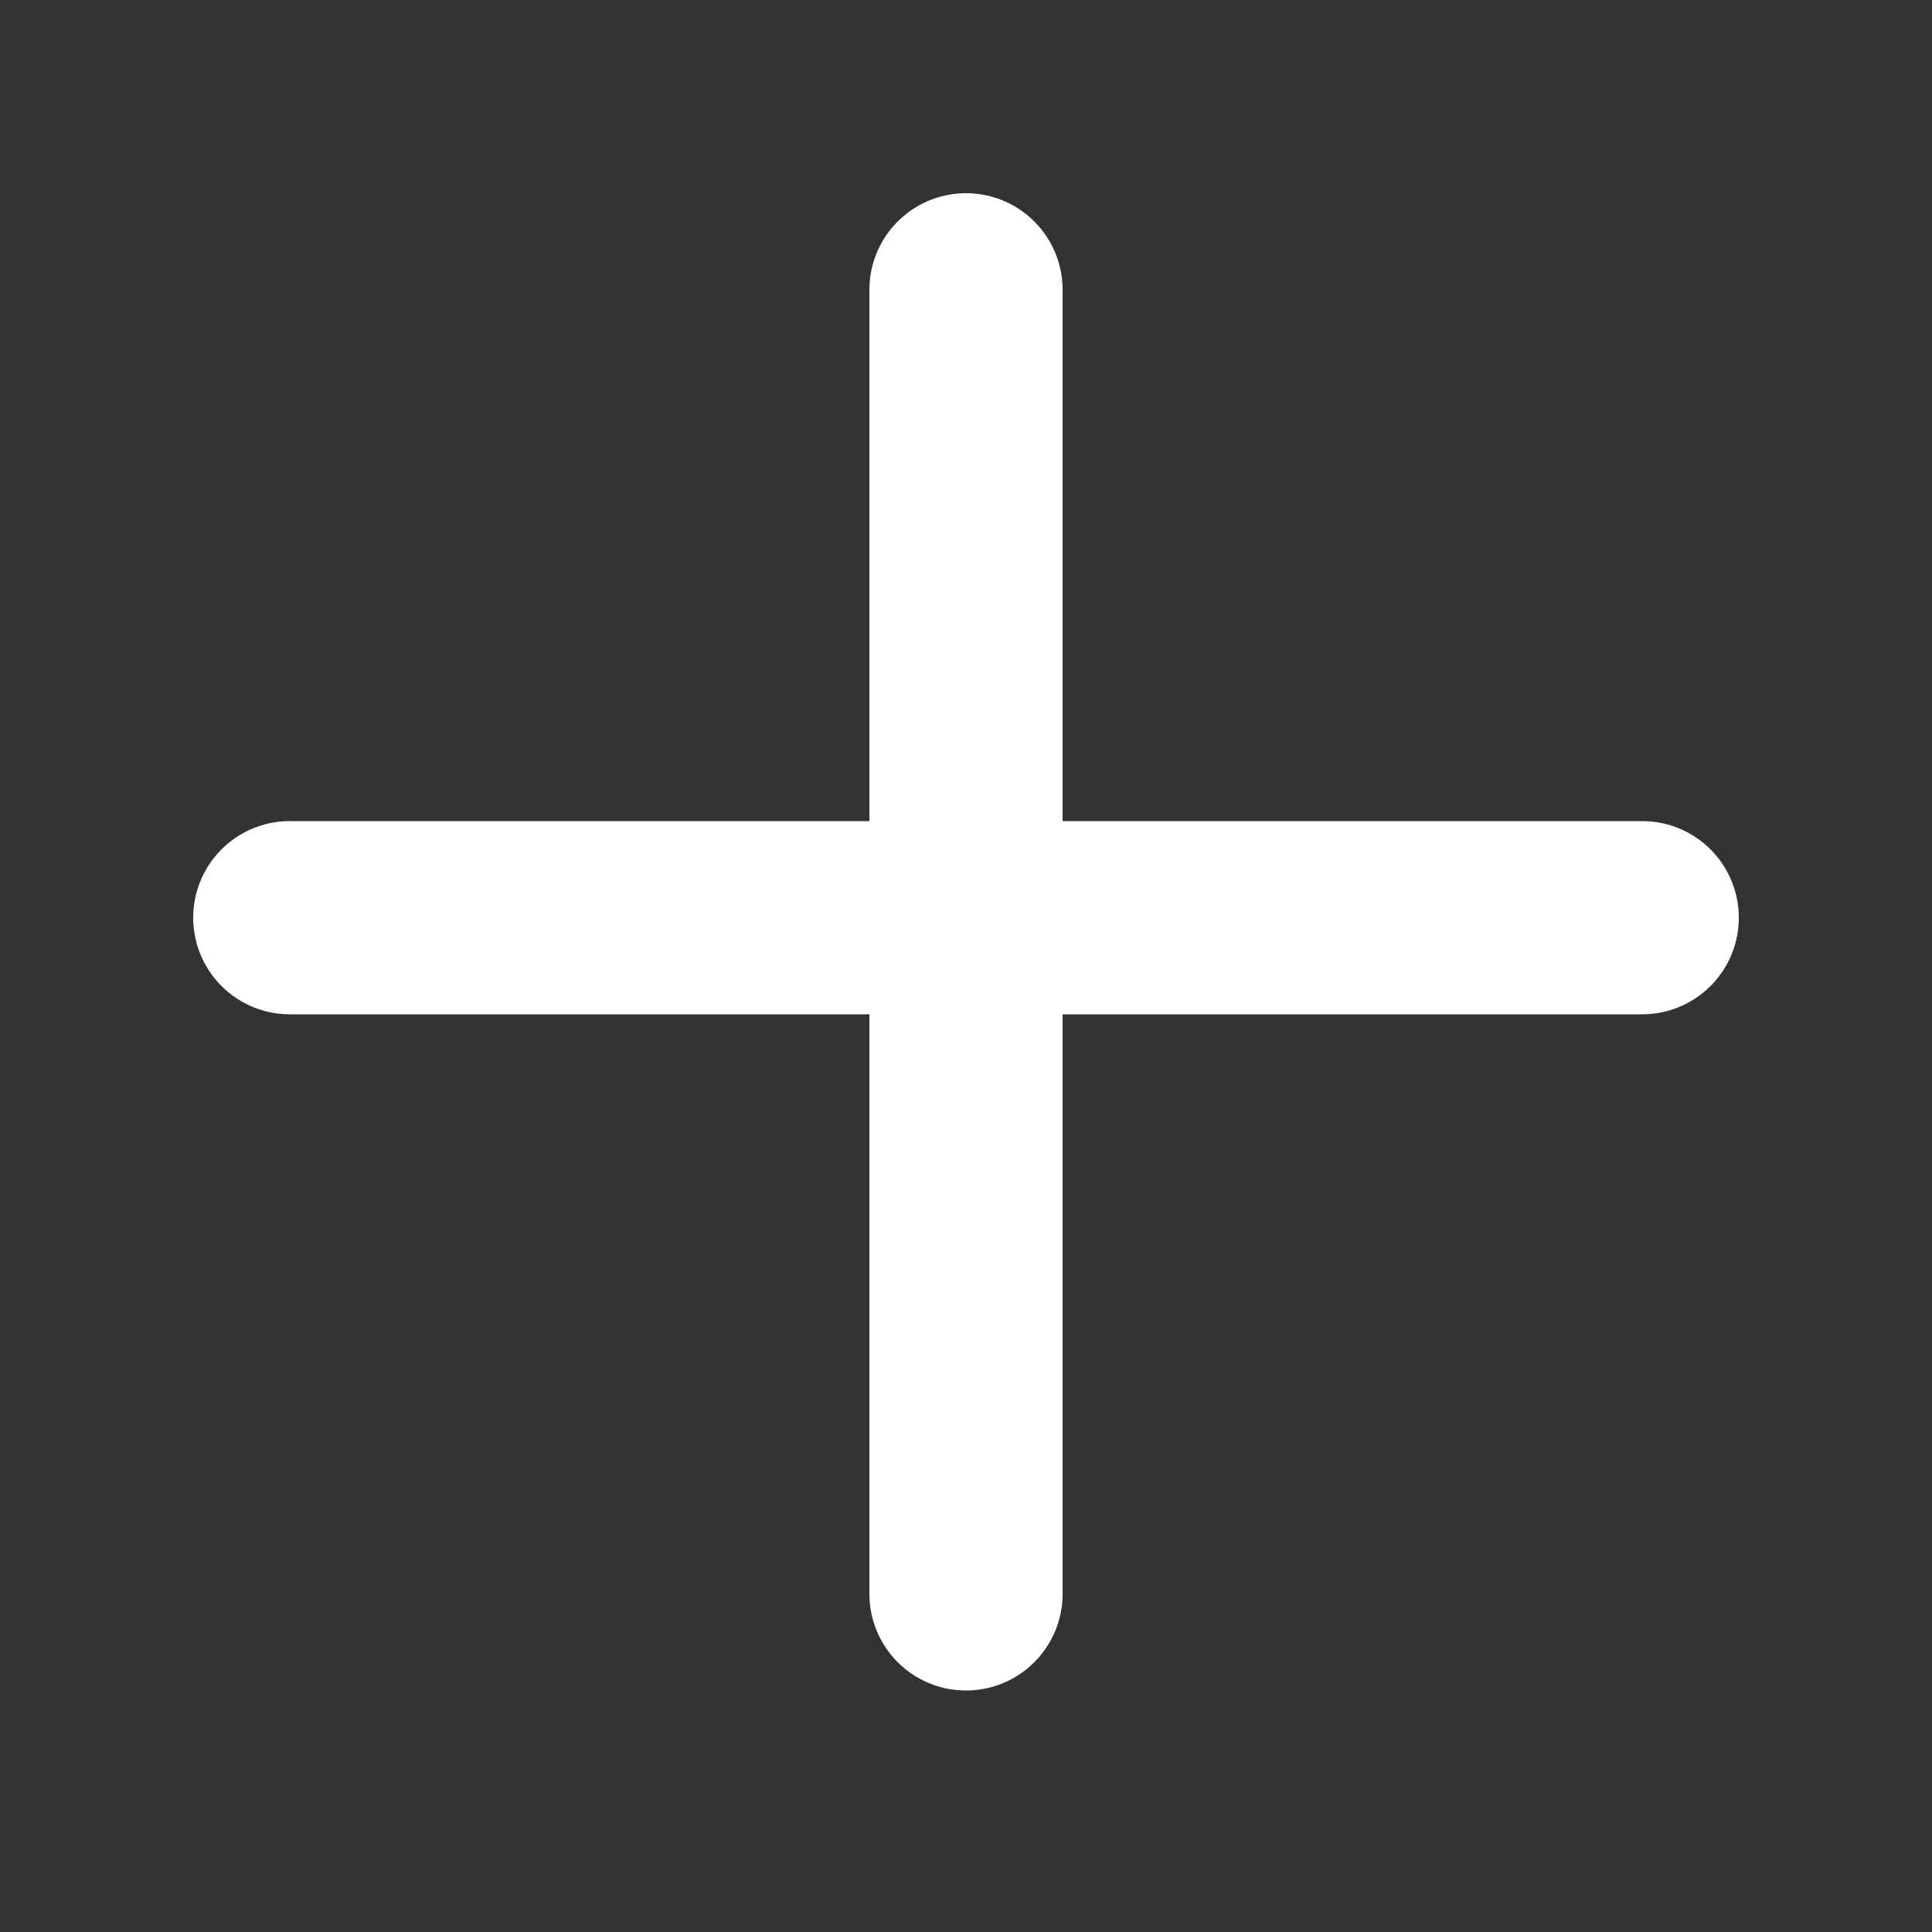 <svg width="20" height="20" viewBox="0 0 20 20" fill="none" xmlns="http://www.w3.org/2000/svg">
<rect x="0" y="0" width="20" height="20" fill="#333333" stroke="none"/>
<g clip-path="url(#clip0_803_3753)">
<path d="M10 3V16.5M3 9.5H17" stroke="white" stroke-width="2" stroke-linecap="round" stroke-linejoin="round"/>
</g>
<defs>
<clipPath id="clip0_803_3753">
<rect width="20" height="20" fill="white"/>
</clipPath>
</defs>
</svg>
